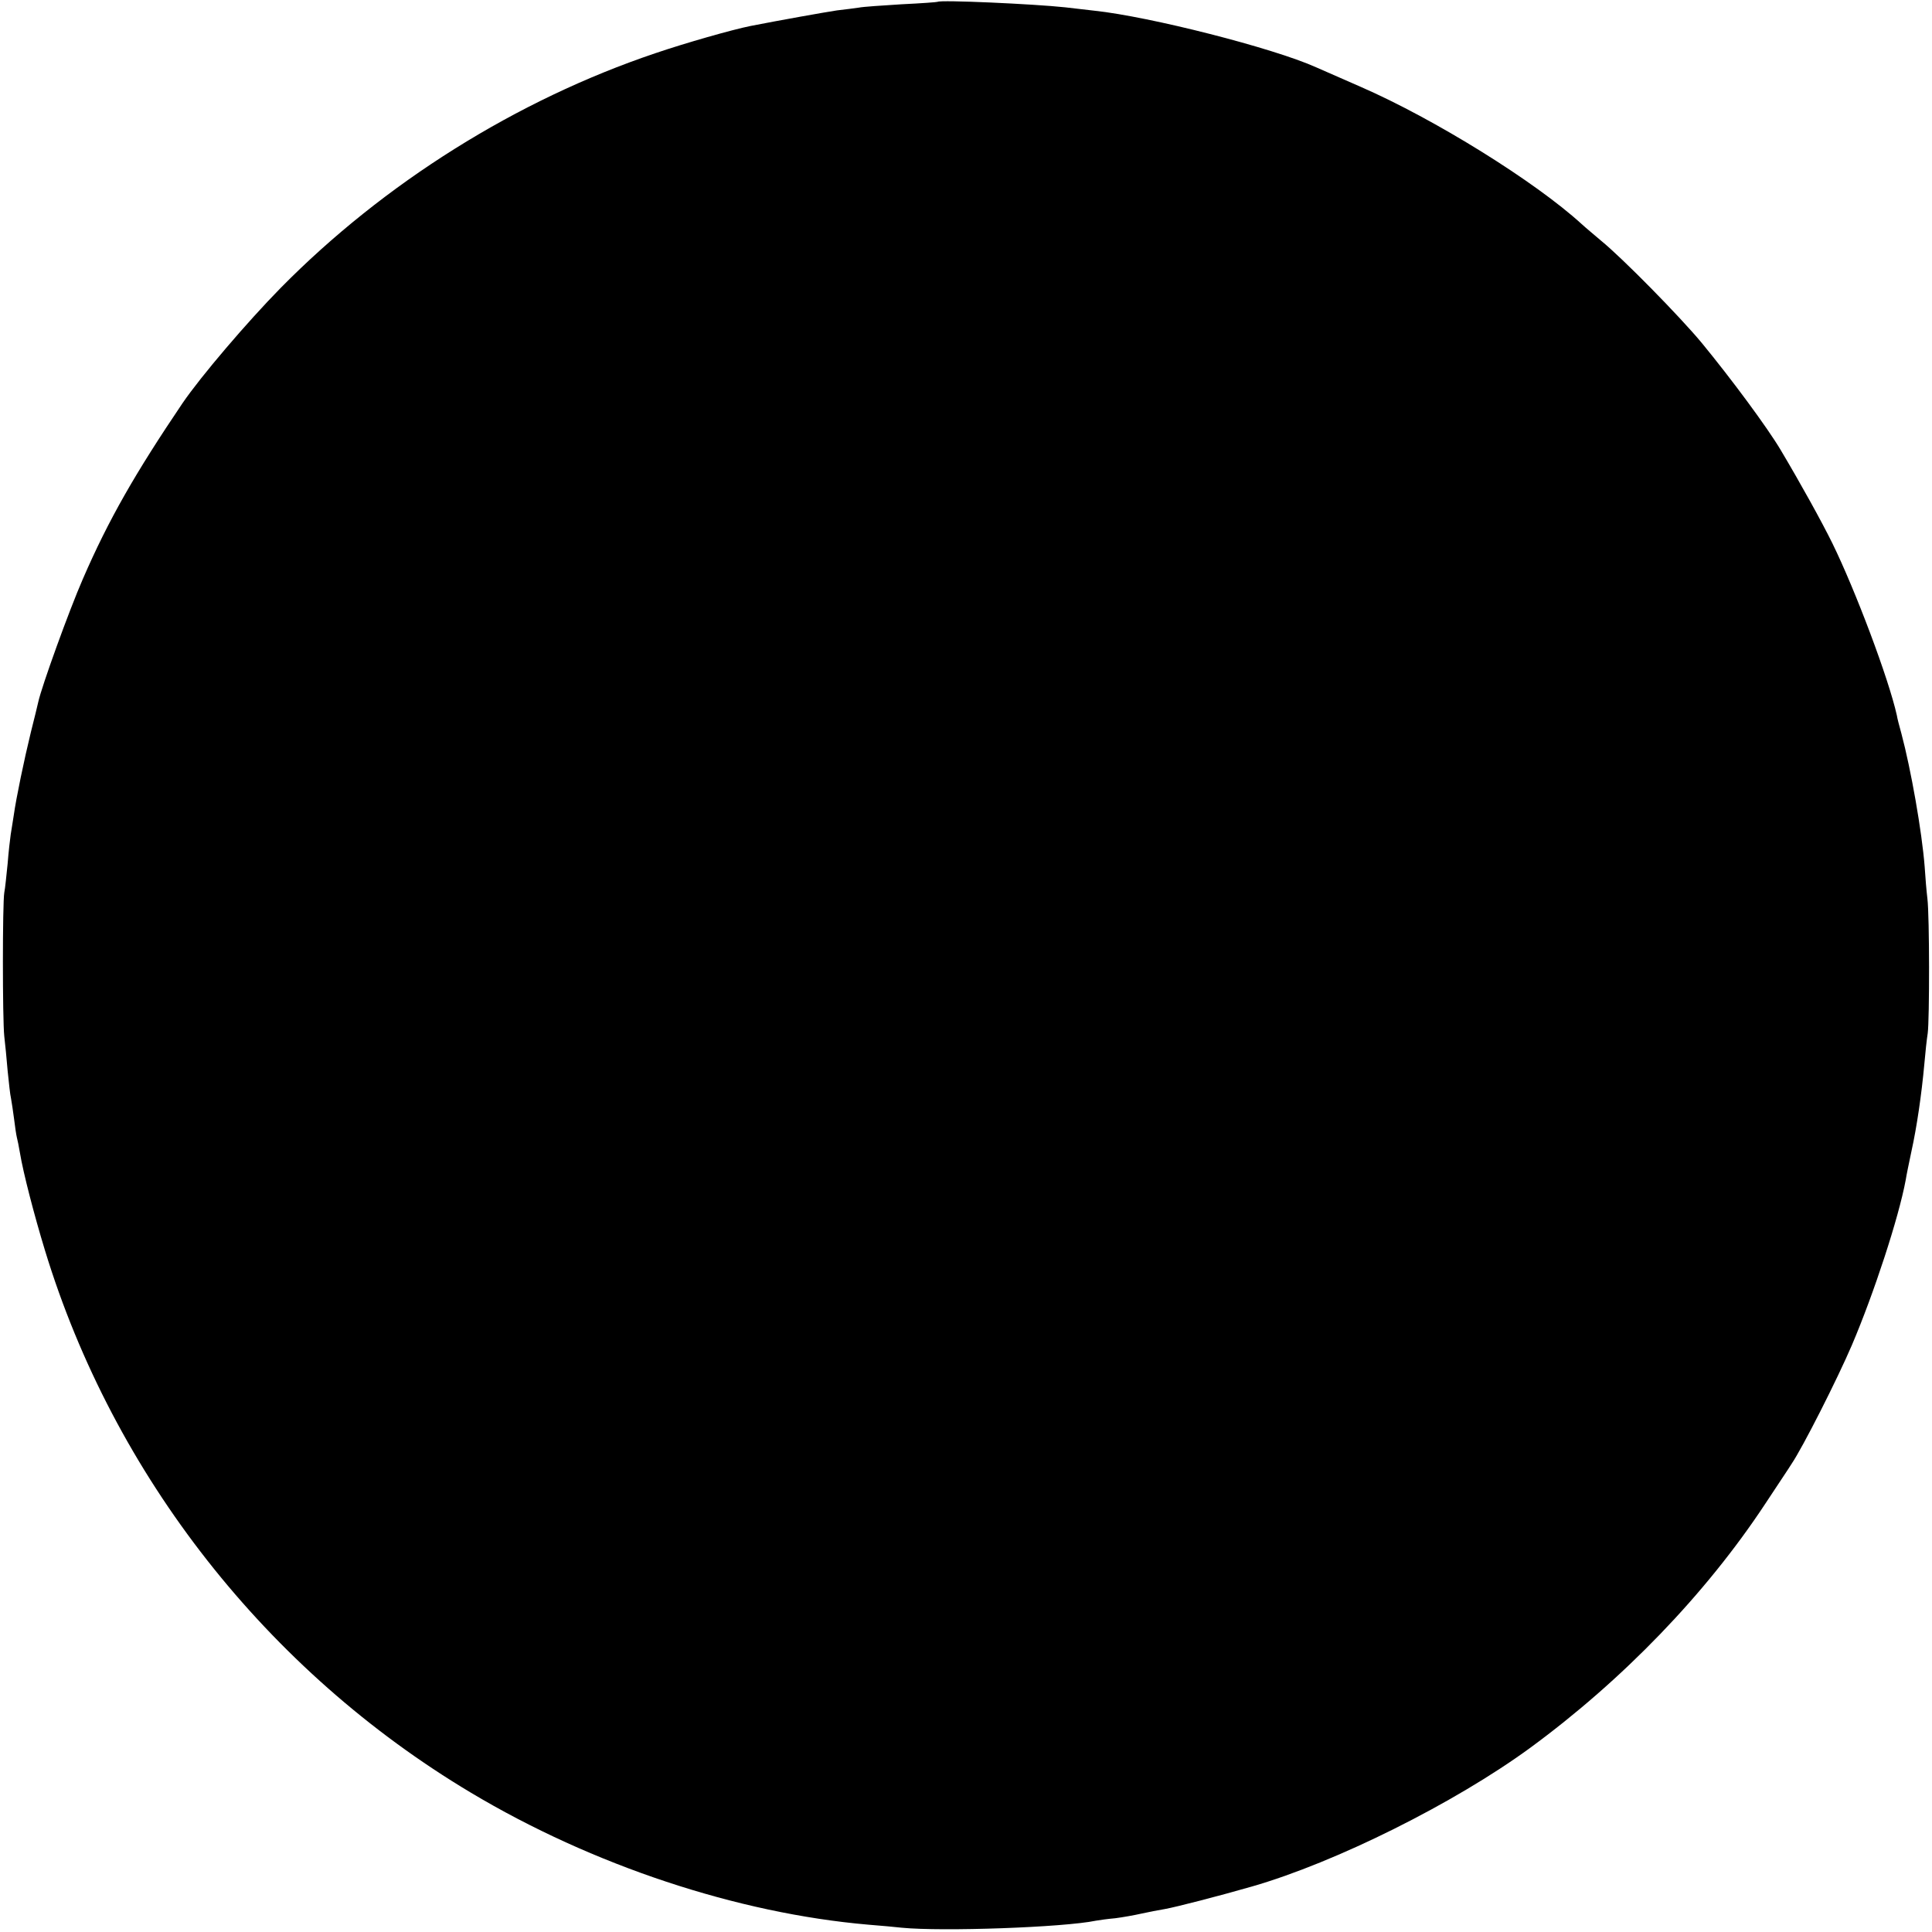 <?xml version="1.0" standalone="no"?>
<!DOCTYPE svg PUBLIC "-//W3C//DTD SVG 20010904//EN"
 "http://www.w3.org/TR/2001/REC-SVG-20010904/DTD/svg10.dtd">
<svg version="1.0" xmlns="http://www.w3.org/2000/svg"
 width="632pt" height="632pt" viewBox="0 0 632 632"
 preserveAspectRatio="xMidYMid meet">
<g transform="translate(0,632) scale(0.1,-0.1)"
fill="#000000" stroke="none">
<path d="M3067 6314 c-1 -1 -54 -5 -118 -8 -63 -4 -126 -8 -140 -11 -13 -2
-45 -6 -71 -9 -40 -6 -186 -32 -283 -51 -60 -12 -214 -56 -311 -89 -454 -153
-888 -425 -1226 -768 -109 -111 -261 -289 -321 -377 -154 -228 -242 -381 -326
-575 -45 -103 -135 -352 -146 -403 -2 -10 -13 -54 -24 -98 -22 -90 -48 -215
-56 -272 -3 -21 -8 -49 -10 -63 -2 -14 -7 -56 -10 -95 -4 -38 -8 -81 -11 -95
-6 -35 -6 -415 0 -470 3 -25 8 -76 11 -113 4 -38 8 -78 11 -90 2 -12 7 -42 10
-67 3 -25 7 -52 9 -60 2 -8 7 -31 10 -50 11 -67 47 -205 82 -320 225 -738 727
-1376 1393 -1774 398 -238 873 -395 1300 -432 41 -3 91 -8 110 -10 133 -13
529 1 635 23 11 2 40 6 63 8 24 3 63 10 85 15 23 5 58 12 77 15 39 7 178 43
286 74 274 79 661 272 909 453 304 223 575 504 769 798 38 58 78 117 87 132
36 53 149 276 197 388 72 169 153 416 176 540 2 14 11 57 19 95 17 77 33 185
42 285 3 36 8 81 11 100 6 46 6 383 -1 440 -3 25 -7 72 -9 105 -9 115 -45 319
-76 435 -7 25 -14 52 -15 60 -27 121 -136 410 -211 563 -35 71 -103 194 -169
305 -44 74 -161 232 -258 350 -73 88 -261 279 -330 335 -21 18 -50 42 -63 54
-152 139 -482 344 -723 449 -69 30 -135 59 -146 64 -140 63 -545 166 -725 185
-36 4 -78 9 -95 11 -102 11 -410 25 -418 18z"/>
</g>
</svg>

